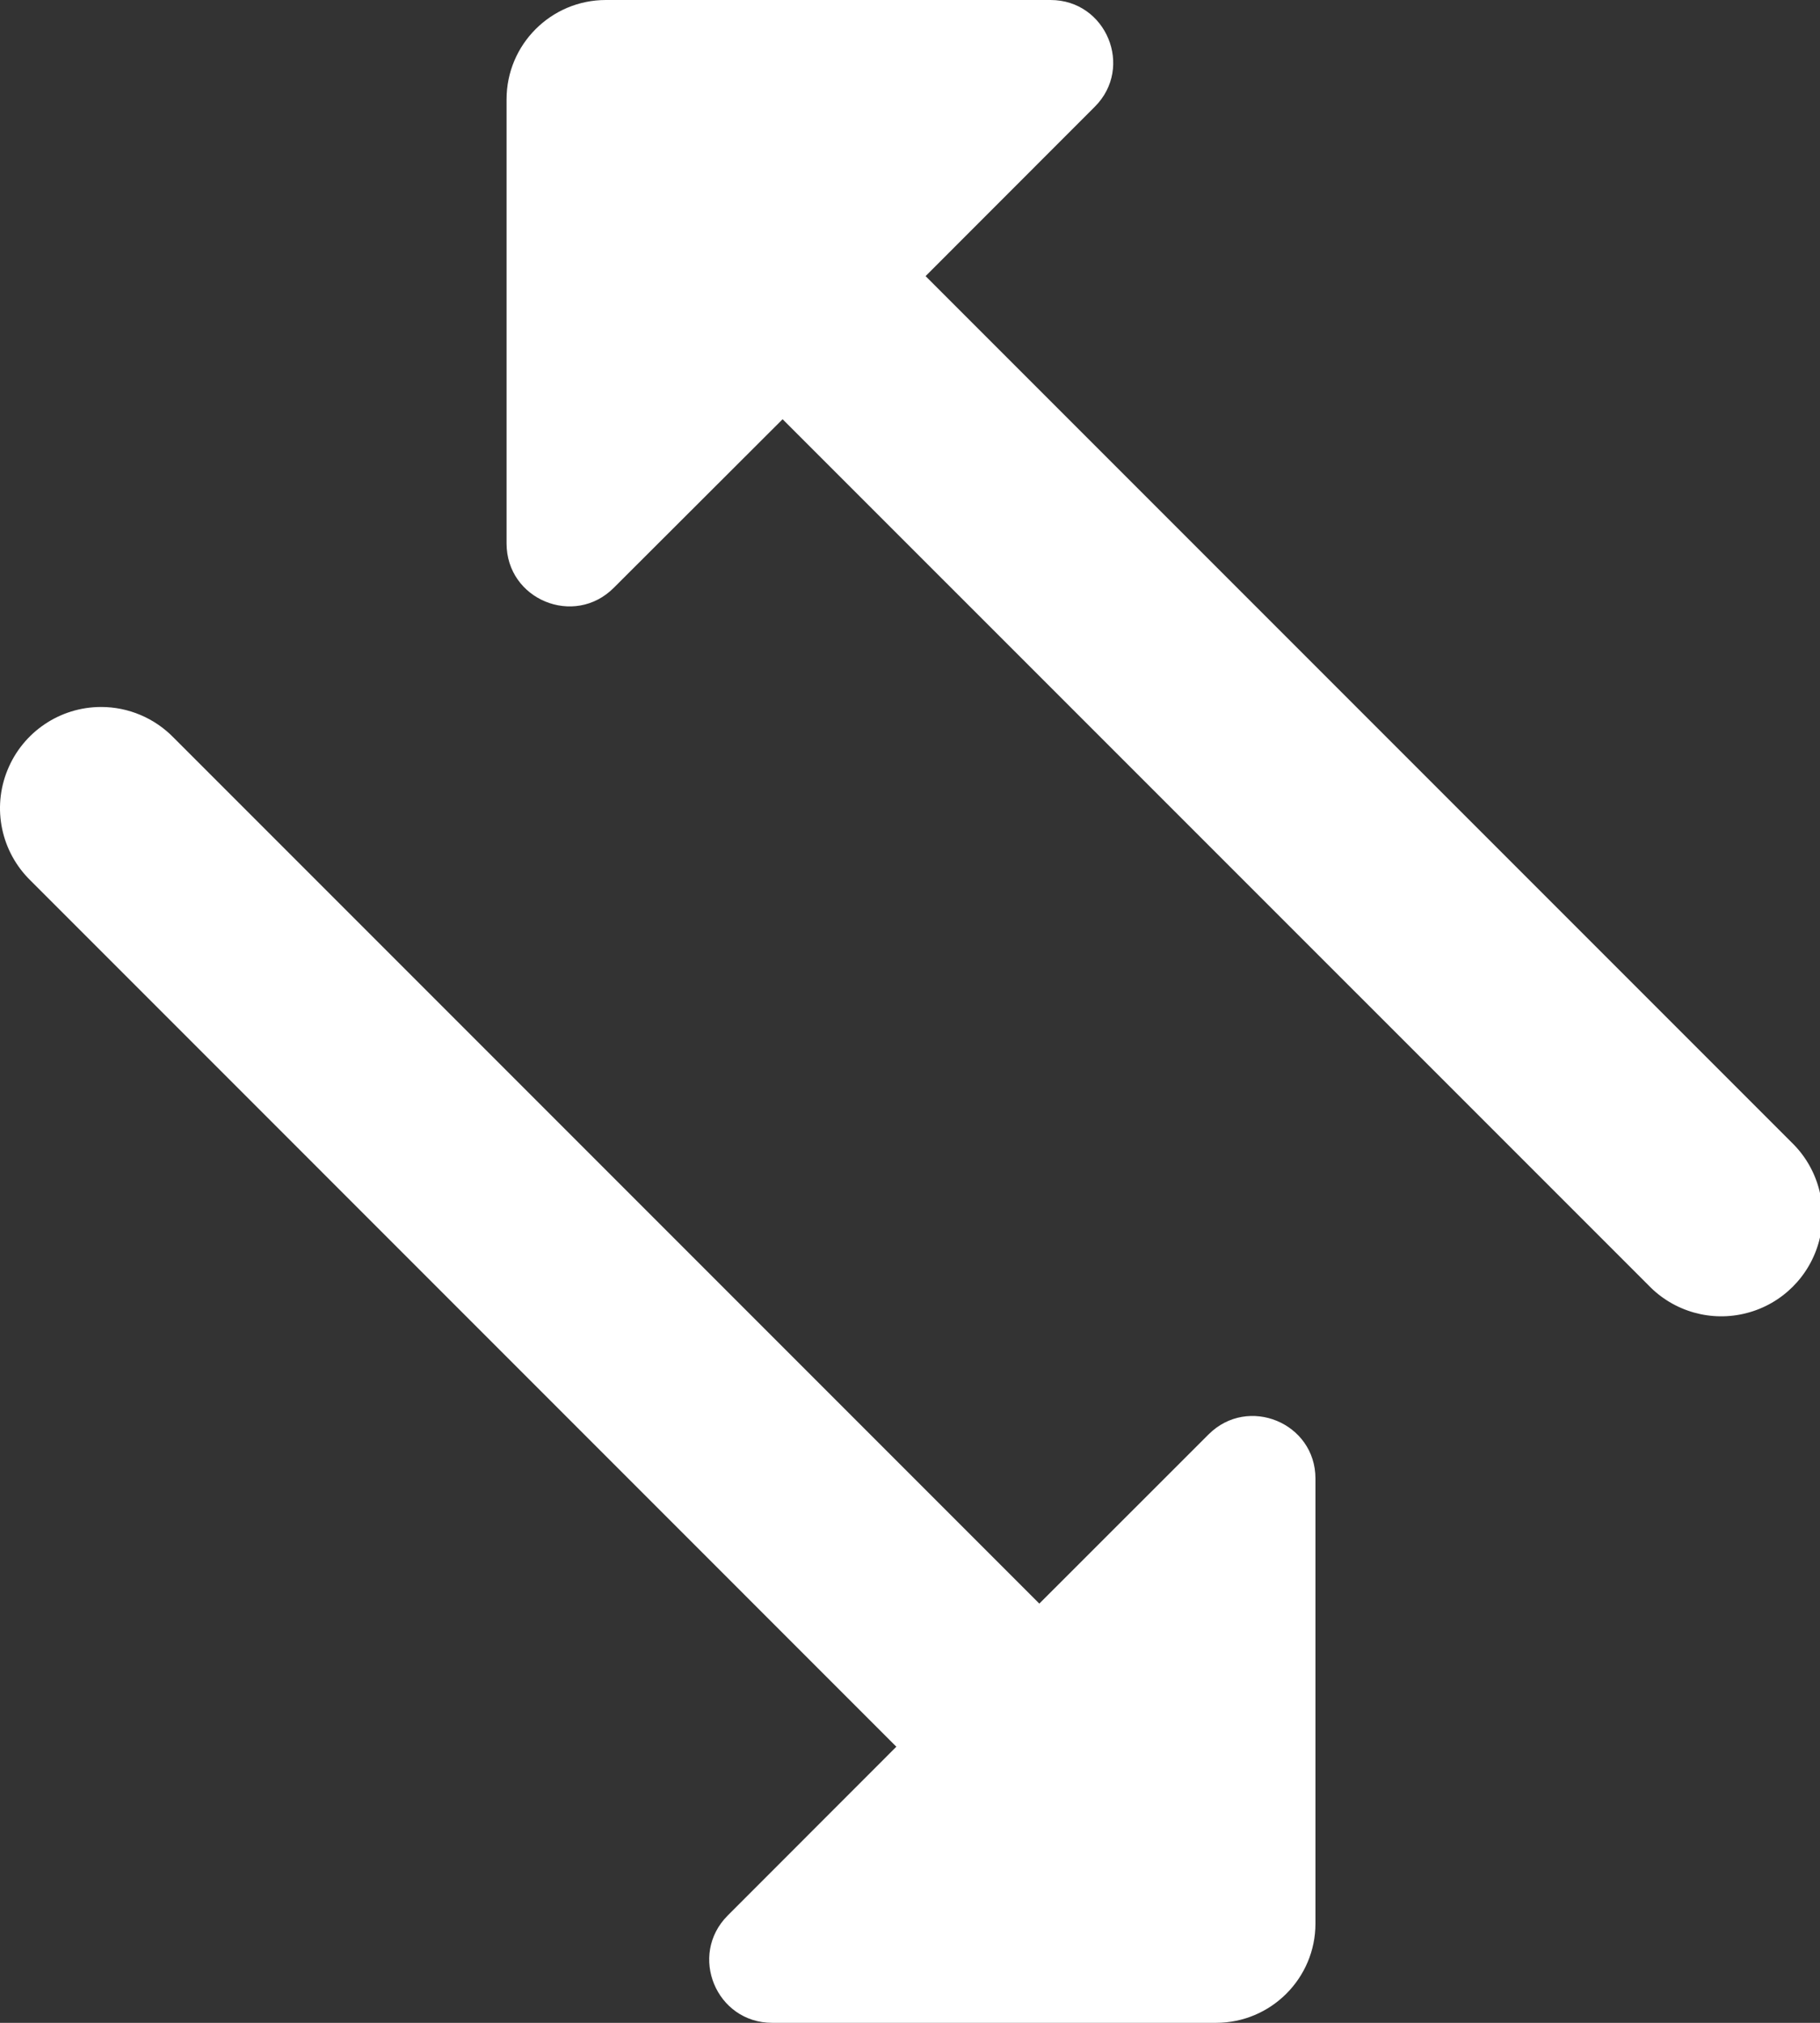 <?xml version="1.0" encoding="UTF-8"?>
<svg width="18px" height="20px" viewBox="0 0 18 20" version="1.1" xmlns="http://www.w3.org/2000/svg" xmlns:xlink="http://www.w3.org/1999/xlink">
    <rect x="0" y="0" width="18" height="20" fill="#333333" stroke="none"/>
    <title>Shape</title>
    <g id="Symbols" stroke="none" stroke-width="1" fill="none" fill-rule="evenodd">
        <g id="NAVBAR_DEROULE_002_OPERATIONS_03_GESTION_BENEFICIAIRES" transform="translate(-26, -196)" fill="#FFFFFF" fill-rule="nonzero">
            <g id="Group-17" transform="translate(10, 70)">
                <g id="Group-15" transform="translate(0, 110)">
                    <path d="M21.992,16 C21.45,16 21.01,16.44 21.01,16.982 L21.01,21.373 C21.01,21.927 21.678,22.204 22.07,21.812 L23.74,20.145 L32.303,28.707 C32.553,28.968 32.926,29.074 33.276,28.982 C33.627,28.891 33.9,28.617 33.992,28.267 C34.083,27.916 33.978,27.544 33.717,27.293 L25.154,18.73 L26.828,17.055 C27.217,16.666 26.941,16 26.39,16 L21.992,16 Z M17,22.99 C16.593,22.99 16.227,23.237 16.074,23.614 C15.92,23.991 16.011,24.423 16.303,24.707 L24.865,33.27 L23.197,34.939 C22.806,35.331 23.083,36 23.637,36 L28.027,36 C28.569,36 29.01,35.56 29.01,35.018 L29.01,30.619 C29.01,30.068 28.343,29.793 27.953,30.182 L26.279,31.855 L17.717,23.293 C17.528,23.099 17.27,22.99 17,22.99 Z" id="Shape"></path>
                </g>
            </g>
        </g>
    </g>
</svg>